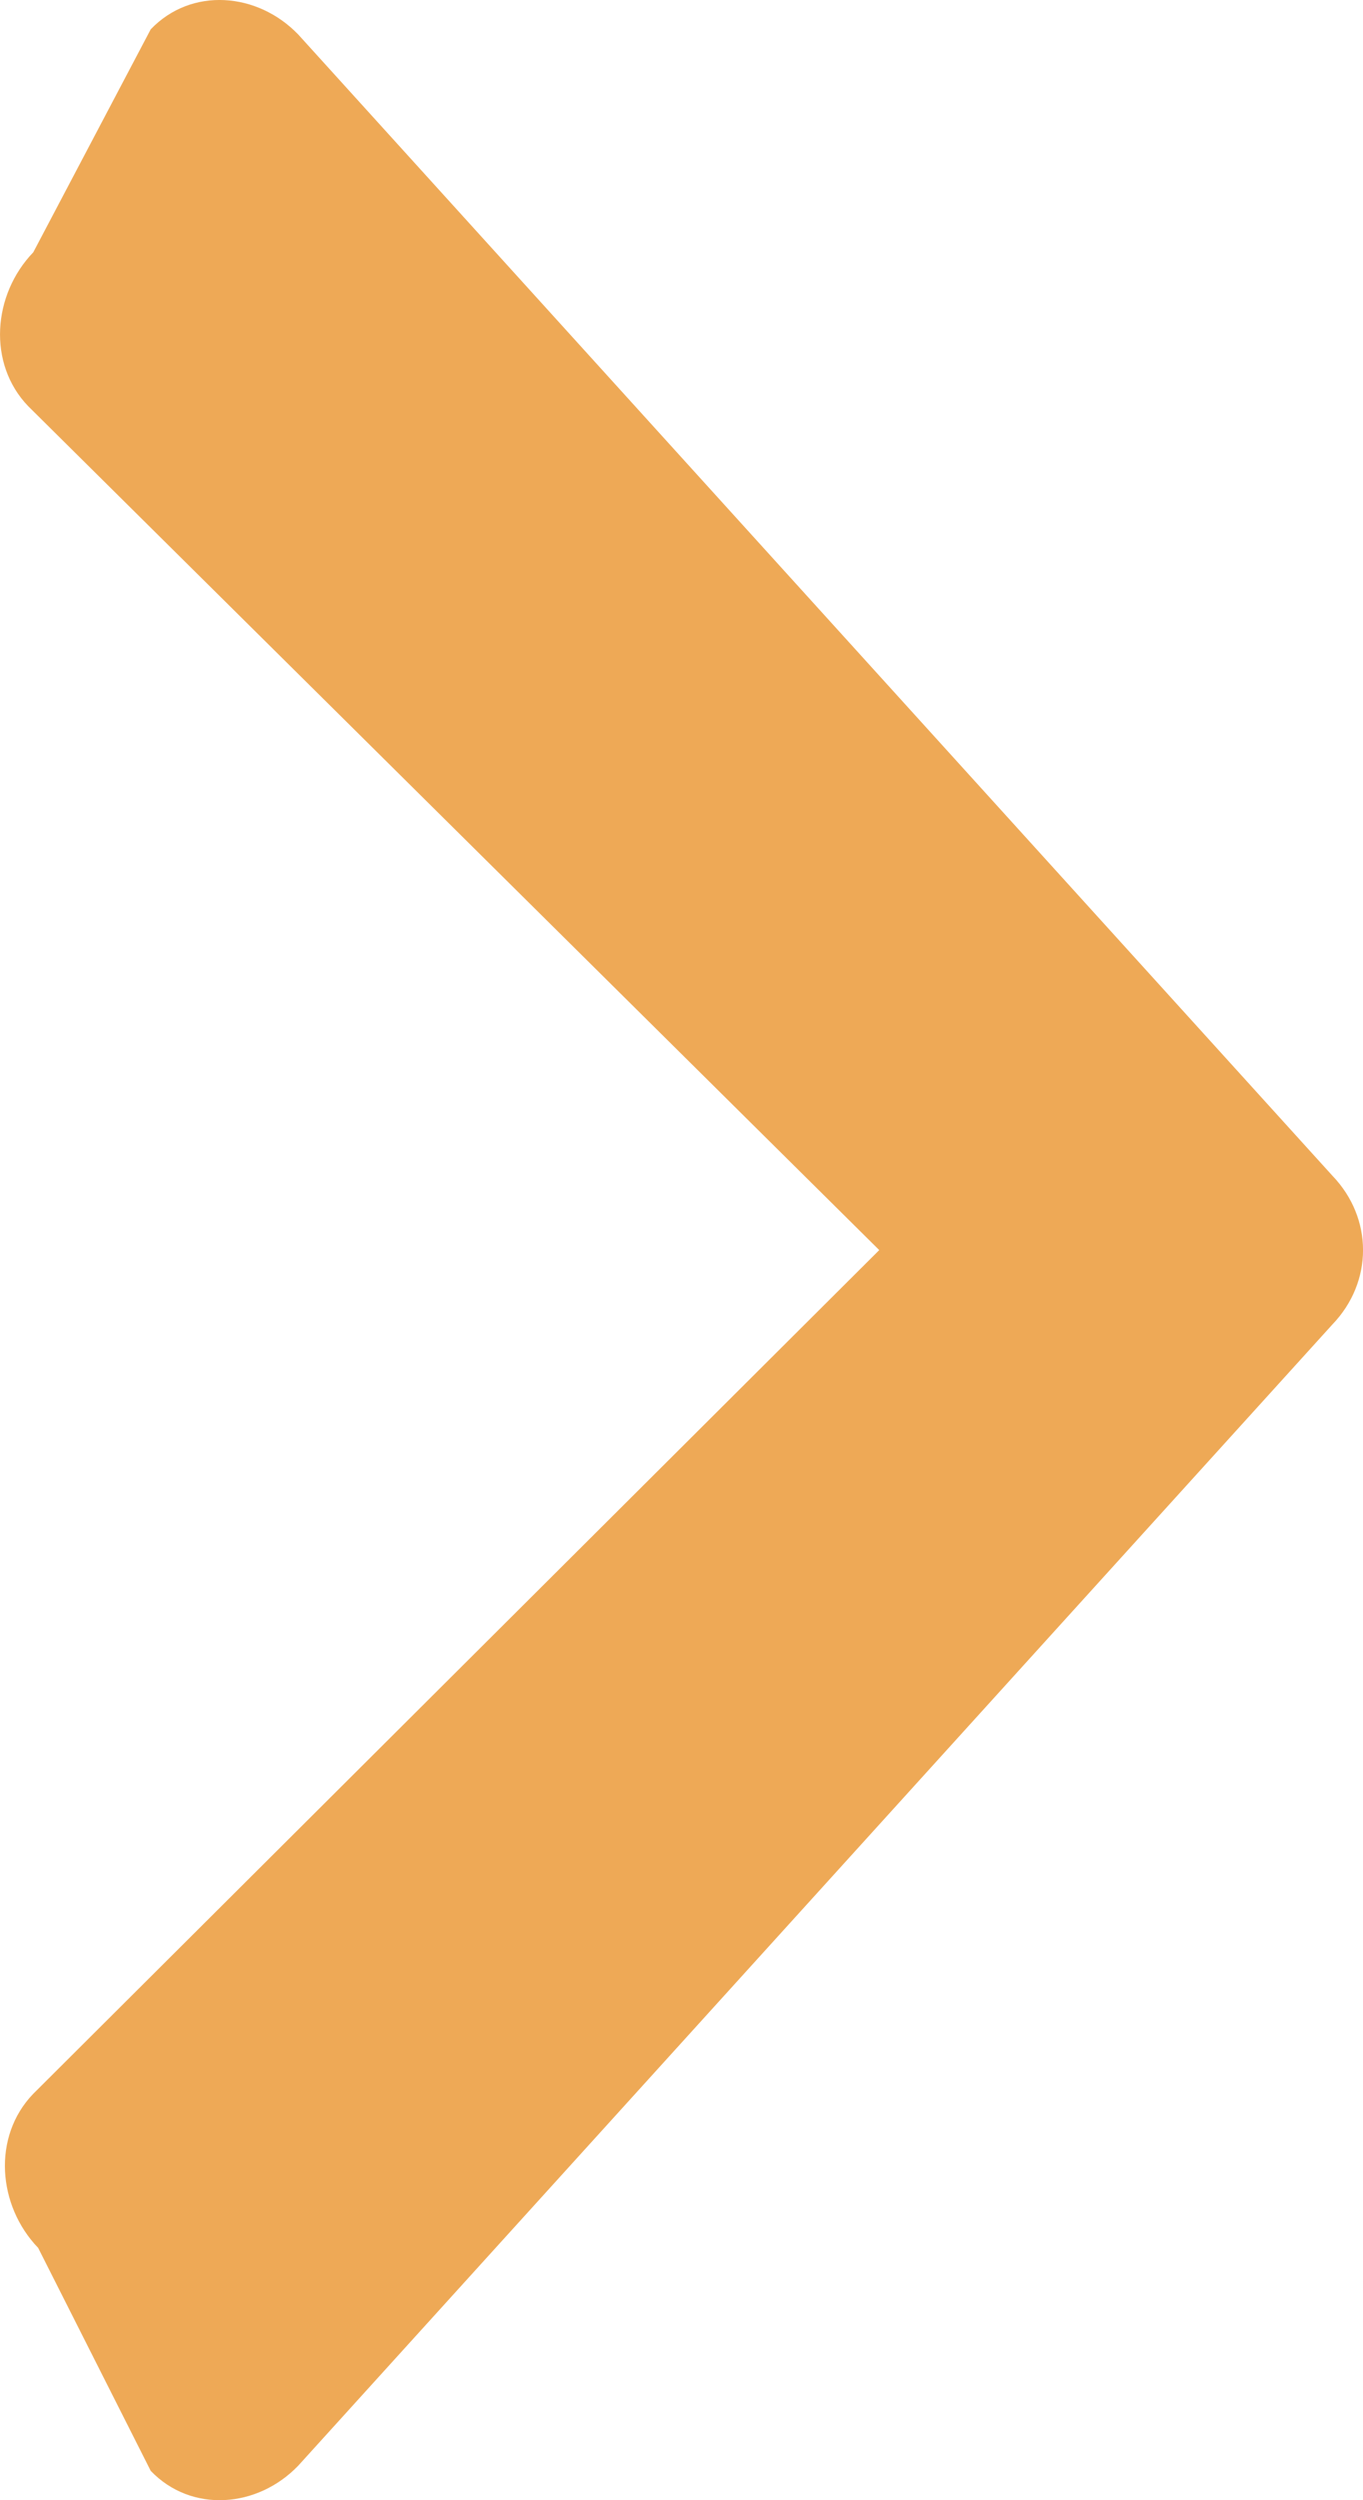 <svg width="12" height="22" viewBox="0 0 12 22" fill="none" xmlns="http://www.w3.org/2000/svg" xmlns:xlink="http://www.w3.org/1999/xlink">
<path d="M11.731,10.346L2.627,0.305C2.268,-0.069 1.685,-0.116 1.327,0.258L0.293,2.22C-0.066,2.593 -0.111,3.201 0.248,3.574L7.741,11L0.291,18.426C-0.068,18.8 -0.023,19.407 0.336,19.78L1.327,21.742C1.686,22.116 2.269,22.069 2.627,21.695L11.731,11.654C12.09,11.28 12.09,10.72 11.731,10.346Z" fill="#EEA956"/>
</svg>

